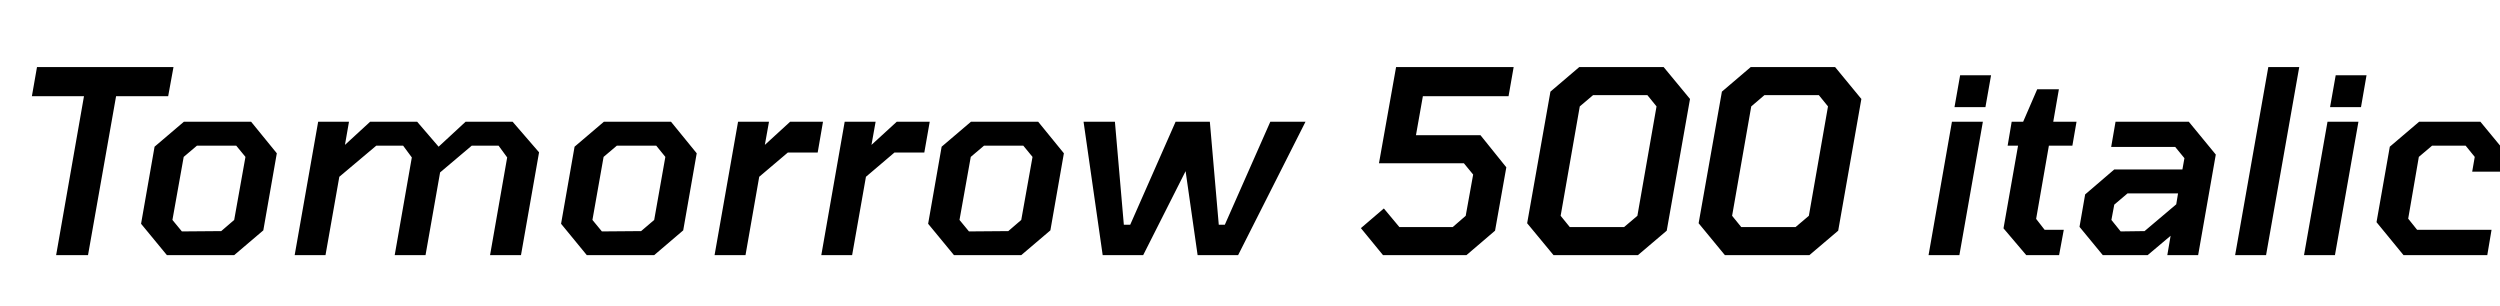 <svg xmlns="http://www.w3.org/2000/svg" xmlns:xlink="http://www.w3.org/1999/xlink" width="235.176" height="28.8"><path fill="black" d="M8.28 24L5.28 24L7.90 9.05L3 9.05L3.48 6.31L16.32 6.31L15.82 9.05L10.92 9.05L8.28 24ZM24.77 21.67L22.03 24L15.70 24L13.27 21.05L14.54 13.80L17.30 11.45L23.62 11.45L26.04 14.42L24.77 21.67ZM16.22 20.69L17.11 21.77L20.81 21.74L22.03 20.69L23.09 14.76L22.22 13.70L18.53 13.70L17.28 14.76L16.22 20.69ZM30.62 24L27.72 24L29.93 11.45L32.83 11.45L32.45 13.63L34.82 11.45L39.24 11.45L41.26 13.80L43.80 11.45L48.22 11.45L50.71 14.33L49.01 24L46.10 24L47.71 14.81L46.90 13.70L44.38 13.70L41.40 16.22L40.03 24L37.13 24L38.74 14.81L37.92 13.70L35.40 13.70L31.92 16.63L30.62 24ZM64.27 21.67L61.54 24L55.20 24L52.78 21.05L54.05 13.80L56.81 11.45L63.12 11.45L65.54 14.42L64.27 21.67ZM55.73 20.69L56.62 21.77L60.31 21.74L61.54 20.69L62.59 14.76L61.73 13.70L58.03 13.70L56.78 14.76L55.73 20.69ZM70.13 24L67.22 24L69.43 11.45L72.34 11.45L71.95 13.63L74.33 11.45L77.42 11.45L76.92 14.35L74.11 14.35L71.42 16.63L70.13 24ZM80.16 24L77.26 24L79.46 11.45L82.37 11.45L81.98 13.63L84.36 11.45L87.46 11.45L86.95 14.35L84.14 14.35L81.46 16.63L80.16 24ZM98.81 21.67L96.07 24L89.74 24L87.31 21.05L88.58 13.80L91.34 11.45L97.66 11.45L100.08 14.42L98.81 21.67ZM90.26 20.69L91.15 21.77L94.85 21.74L96.07 20.69L97.13 14.76L96.26 13.70L92.57 13.70L91.32 14.76L90.26 20.69ZM107.54 24L103.73 24L101.93 11.45L104.88 11.45L105.72 21.14L106.32 21.14L110.59 11.45L113.81 11.45L114.65 21.14L115.22 21.14L119.50 11.45L122.81 11.45L116.47 24L112.66 24L111.53 16.10L107.54 24ZM140.64 21.70L137.95 24L130.10 24L128.02 21.46L130.18 19.61L131.64 21.36L136.66 21.36L137.88 20.30L138.58 16.42L137.71 15.36L129.72 15.36L131.33 6.31L142.39 6.31L141.91 9.05L133.85 9.05L133.20 12.72L139.27 12.72L141.70 15.74L140.64 21.70ZM154.08 24L146.14 24L143.66 21L145.85 8.62L148.56 6.31L156.50 6.31L158.98 9.31L156.79 21.70L154.08 24ZM146.81 20.30L147.67 21.36L152.78 21.36L154.03 20.30L155.83 10.01L154.97 8.95L149.86 8.95L148.61 10.01L146.81 20.30ZM170.21 24L162.26 24L159.79 21L161.98 8.62L164.69 6.31L172.63 6.31L175.10 9.31L172.92 21.70L170.21 24ZM162.94 20.30L163.80 21.36L168.91 21.36L170.16 20.30L171.96 10.01L171.10 8.95L165.98 8.95L164.74 10.01L162.94 20.30ZM186.77 10.08L183.86 10.08L184.39 7.08L187.30 7.08L186.77 10.08ZM184.32 24L181.42 24L183.62 11.45L186.53 11.45L184.32 24ZM193.70 24L190.61 24L188.47 21.48L189.84 13.70L188.86 13.70L189.24 11.45L190.32 11.45L191.64 8.40L193.68 8.40L193.15 11.45L195.34 11.45L194.95 13.70L192.74 13.70L191.54 20.59L192.34 21.62L194.14 21.62L193.70 24ZM202.03 24L197.81 24L195.62 21.34L196.15 18.29L198.89 15.94L205.30 15.94L205.49 14.88L204.62 13.82L198.60 13.82L199.01 11.45L205.90 11.45L208.44 14.54L206.78 24L203.88 24L204.19 22.18L202.03 24ZM198.62 20.69L199.49 21.77L201.74 21.74L204.72 19.22L204.89 18.19L200.14 18.19L198.89 19.25L198.62 20.69ZM213.17 24L210.26 24L213.38 6.31L216.29 6.31L213.17 24ZM222.10 10.08L219.19 10.08L219.72 7.08L222.62 7.08L222.10 10.08ZM219.65 24L216.74 24L218.95 11.45L221.86 11.45L219.65 24ZM233.98 24L226.10 24L223.56 20.90L224.81 13.80L227.57 11.45L233.33 11.45L235.78 14.42L235.46 16.15L232.56 16.15L232.80 14.76L231.94 13.70L228.79 13.70L227.54 14.76L226.54 20.57L227.38 21.62L234.38 21.62L233.98 24Z"/></svg>